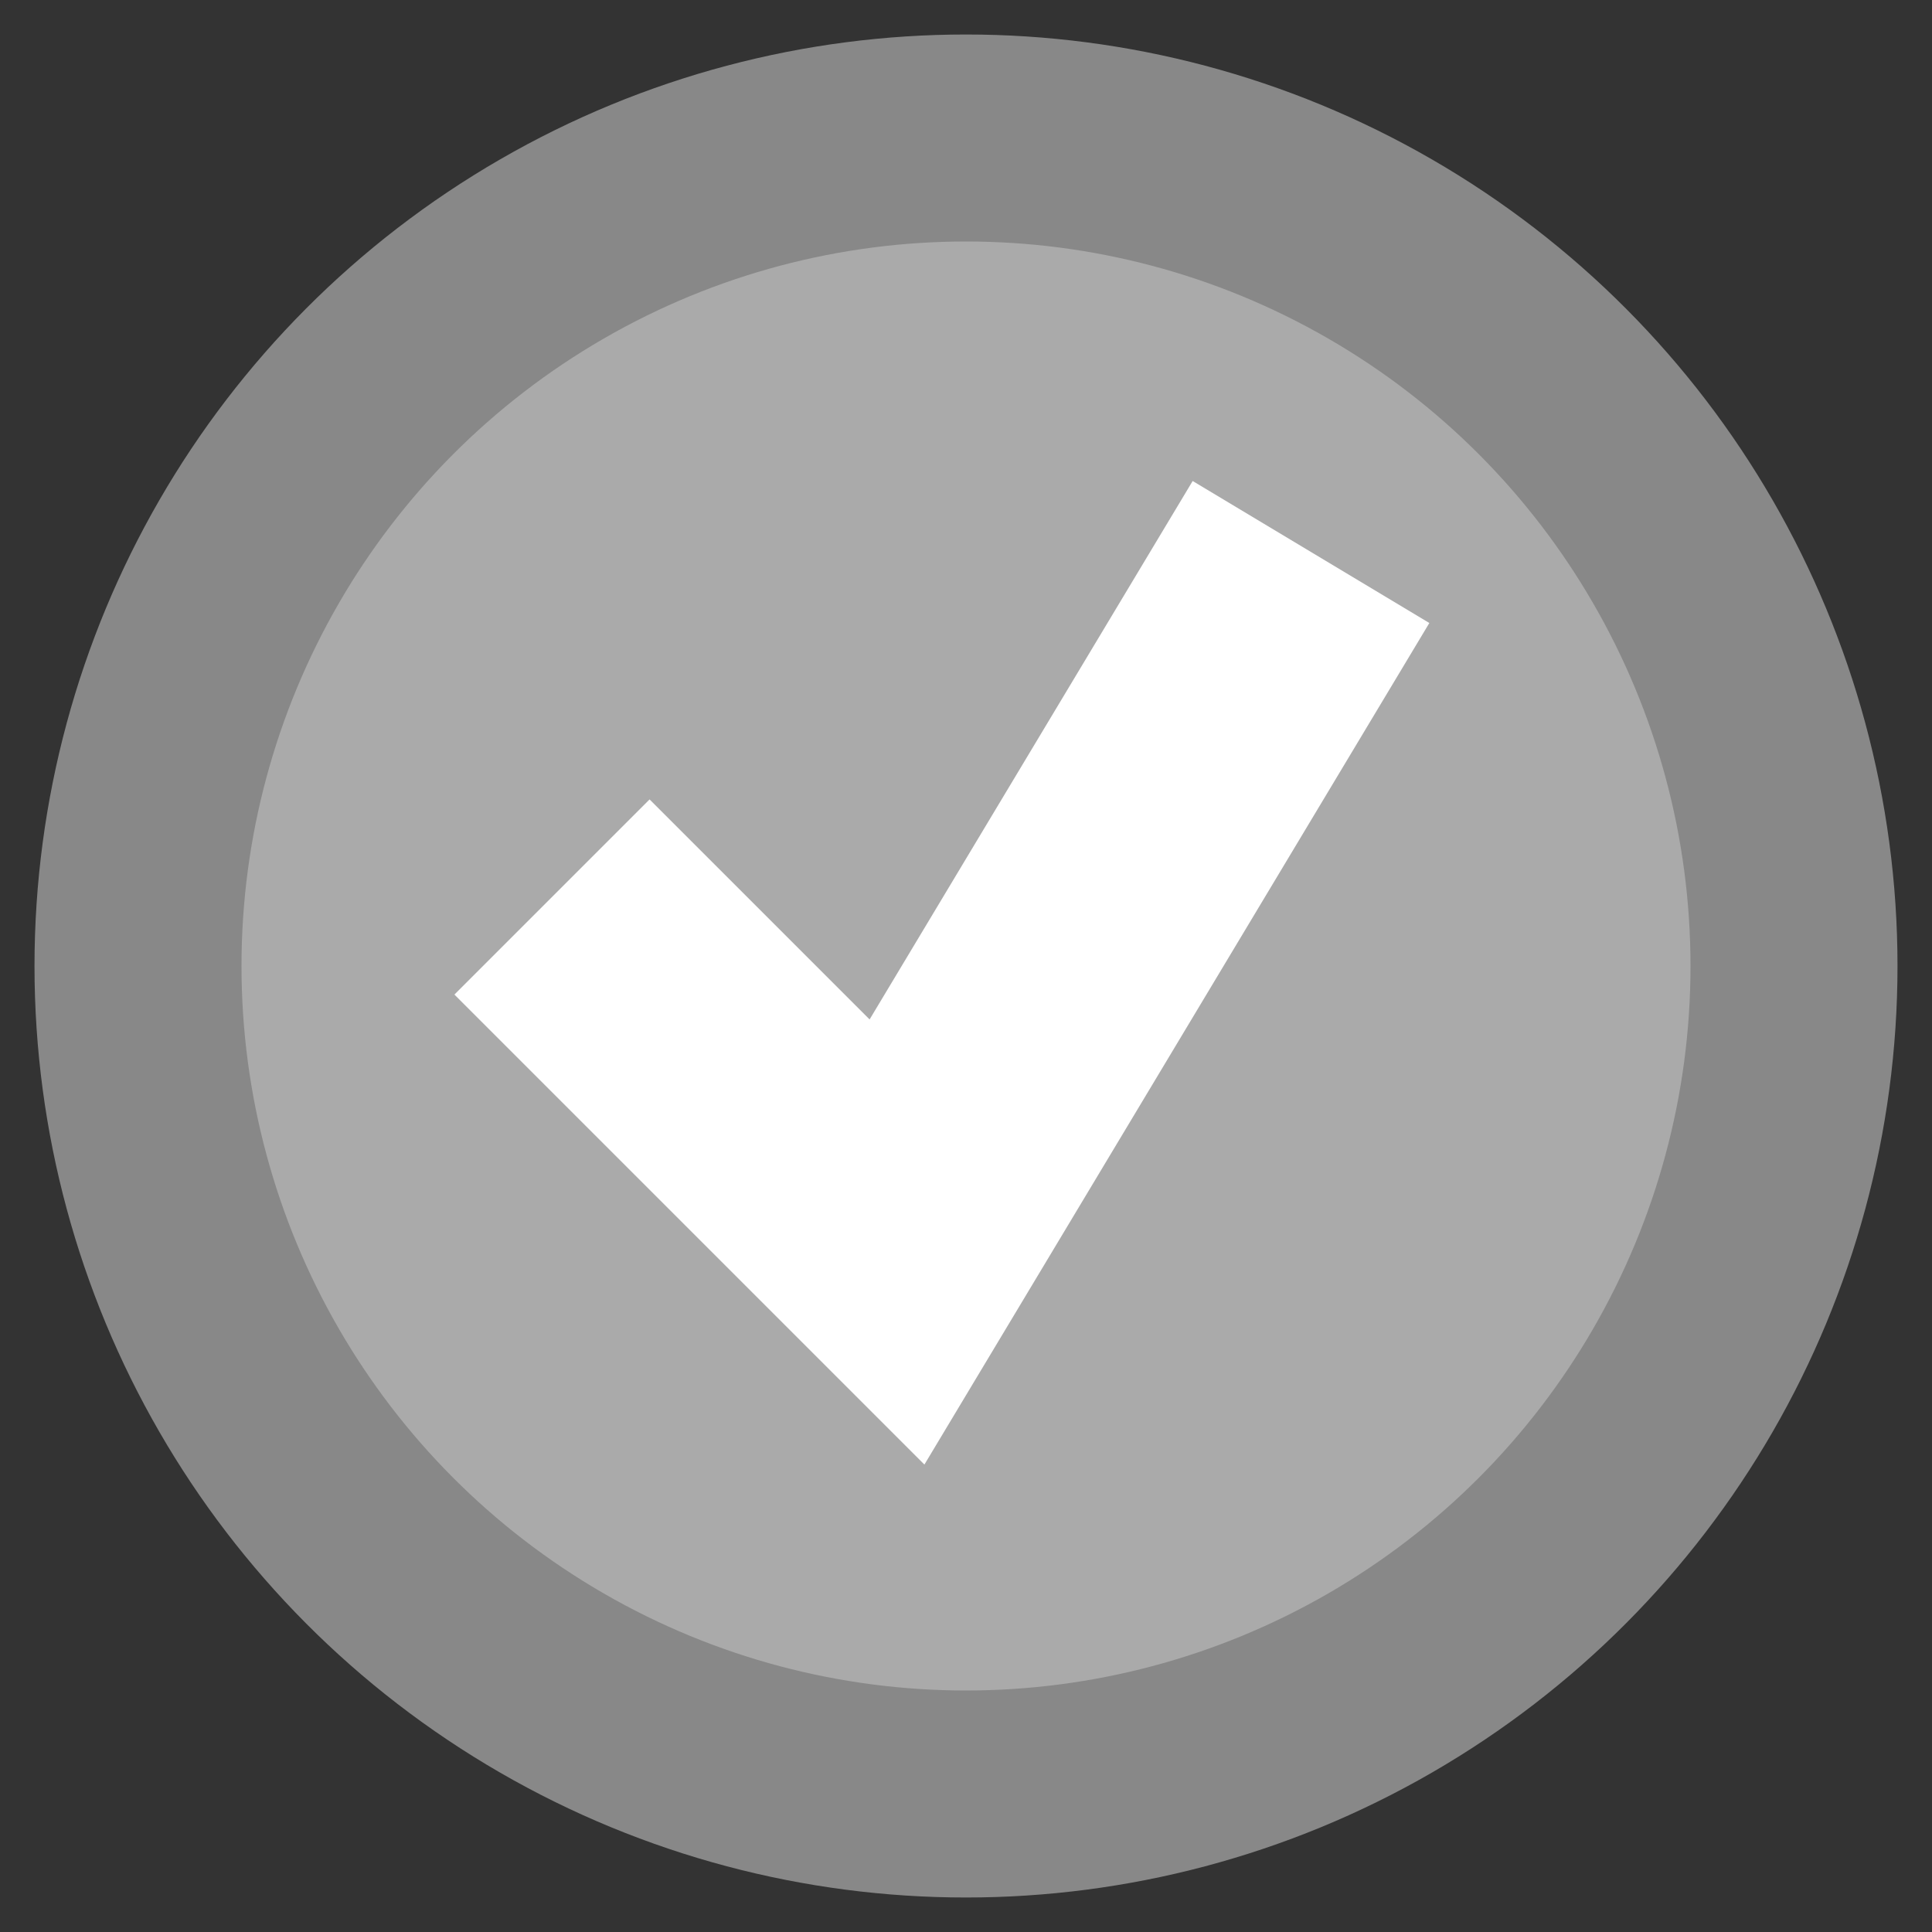 <?xml version="1.0" encoding="UTF-8" standalone="no"?>
<!--
Copyright (c) 2016
@author Oliver Merkel, Merkel(dot)Oliver(at)web(dot)de.
All rights reserved.

This graphics is licensed under a
http://creativecommons.org/licenses/by-nc-sa/4.0/deed.en_US
Creative Commons Attribution-NonCommercial-ShareAlike 4.0 International License.
-->
<svg version="1.1"
  xmlns:dc="http://purl.org/dc/elements/1.1/"
  xmlns:cc="http://creativecommons.org/ns#"
  xmlns:rdf="http://www.w3.org/1999/02/22-rdf-syntax-ns#"
  xmlns="http://www.w3.org/2000/svg"
  width="32px" height="32px"
  viewBox="-14 -14 28 28">
  <rect x="-14" y="-14" width="28" height="28" fill="#333333" stroke="none"/>
  <title
     id="titleIconBars">Icon bars</title>
  <circle style="stroke-width:3;stroke:#888;fill:#aaa;" cx="0" cy="0" r="12" />
  <path style="stroke:#fff;stroke-linecap:butt;stroke-width:4;fill:none;"
    d="M -6,-1 -1,4 l 6,-10" />
</svg>